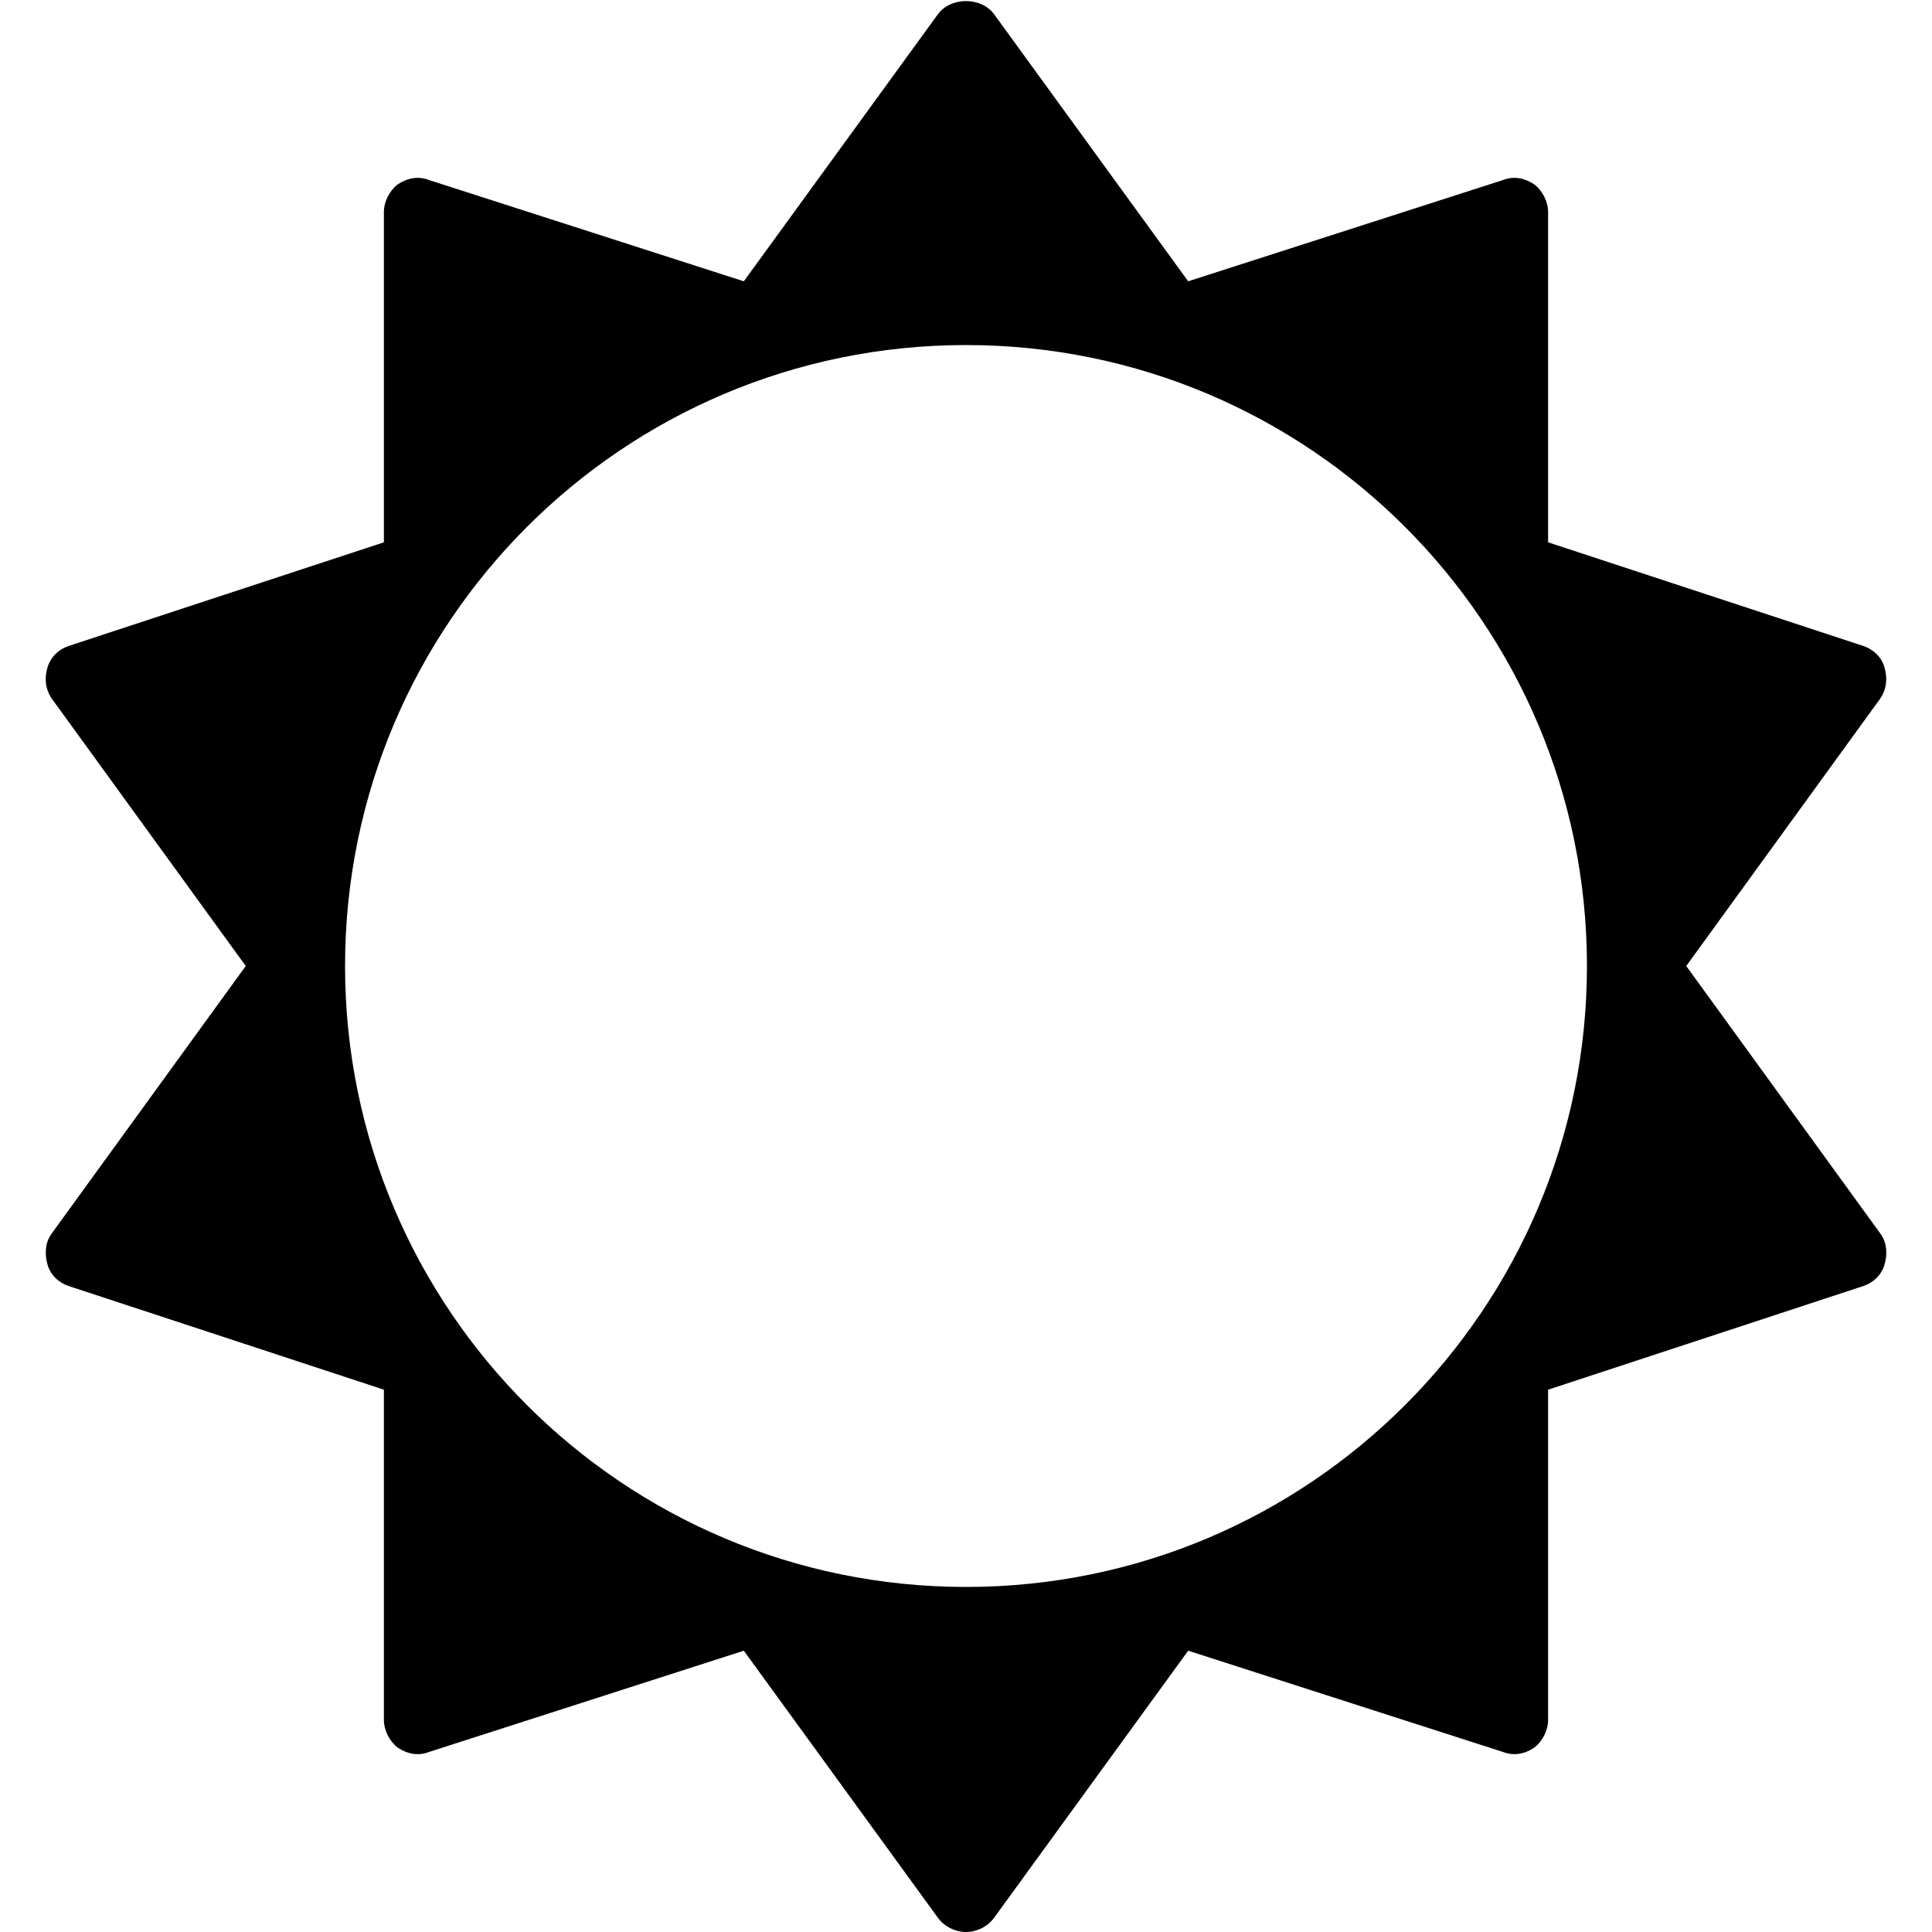 <svg height="1000" width="1000.0" xmlns="http://www.w3.org/2000/svg"><path d="m821.4 500c0-177.5-143.9-321.4-321.4-321.4s-321.4 143.9-321.4 321.4 143.9 321.4 321.4 321.4 321.4-143.9 321.4-321.4z m154 154.6c-1.6 5.6-6.1 9.5-11.1 11.1l-163 53.6v170.8c0 5.5-2.8 11.1-7.2 14.5-5 3.3-10.6 4.4-16.2 2.2l-162.9-52.4-100.5 138.3c-3.3 4.5-8.9 7.3-14.5 7.3s-11.2-2.8-14.5-7.3l-100.5-138.3-162.9 52.4c-5.6 2.2-11.2 1.1-16.2-2.2-4.4-3.4-7.2-9-7.2-14.5v-170.8l-163-53.6c-5-1.6-9.5-5.5-11.1-11.1s-1.2-11.7 2.2-16.2l100.4-138.4-100.4-138.4c-3.4-5-3.9-10.6-2.2-16.2s6.1-9.5 11.1-11.1l163-53.6v-170.8c0-5.5 2.8-11.1 7.2-14.5 5-3.3 10.6-4.4 16.2-2.2l162.9 52.4 100.5-138.3c6.7-9 22.3-9 29 0l100.5 138.3 162.9-52.4c5.6-2.2 11.2-1.1 16.2 2.2 4.4 3.4 7.2 9 7.2 14.5v170.8l163 53.6c5 1.6 9.5 5.5 11.1 11.1s1.2 11.2-2.2 16.2l-100.4 138.4 100.4 138.4c3.4 4.5 3.9 10.6 2.2 16.2z" /></svg>